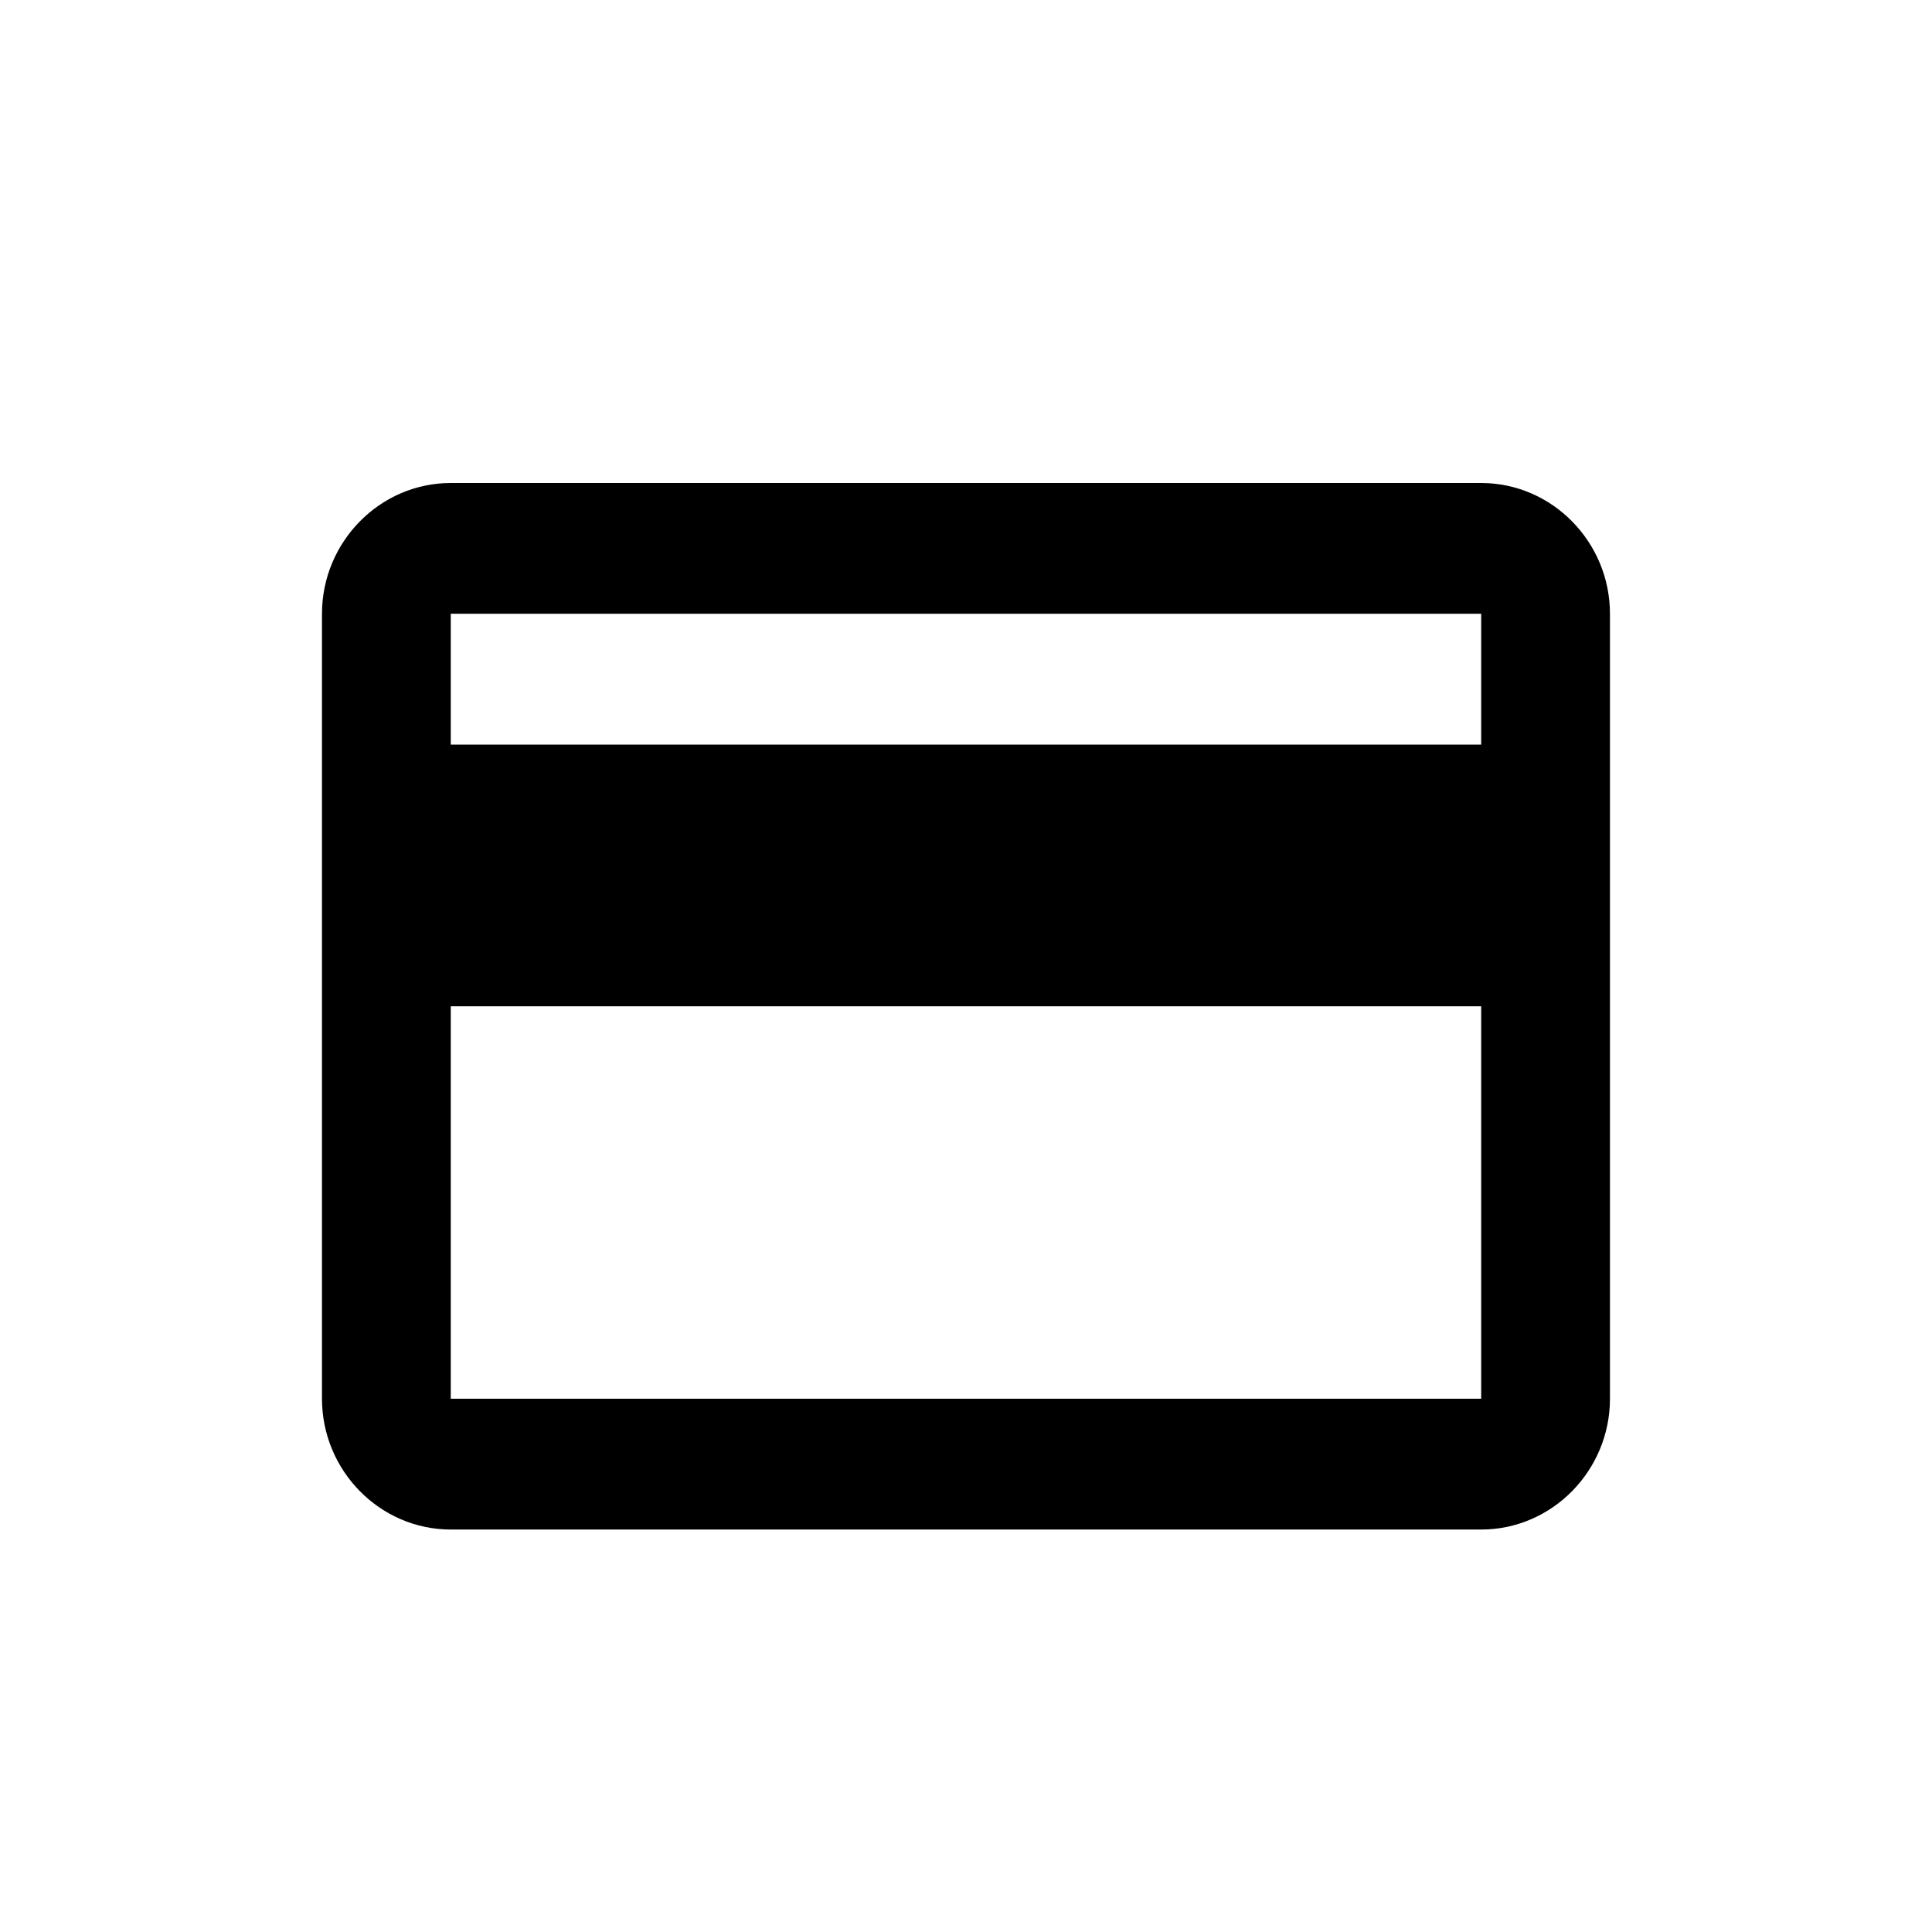 <!-- Generated by IcoMoon.io -->
<svg version="1.1" xmlns="http://www.w3.org/2000/svg" width="32" height="32" viewBox="0 0 32 32">
<title>wallet</title>
<path d="M24.533 8h-17.067c-1.173 0-2.133 0.975-2.133 2.167v13c0 1.192 0.96 2.167 2.133 2.167h17.067c1.173 0 2.133-0.975 2.133-2.167v-13c0-1.192-0.96-2.167-2.133-2.167v0zM24.533 23.167h-17.067v-6.5h17.067v6.5zM24.533 12.333h-17.067v-2.167h17.067v2.167z"></path>
</svg>
